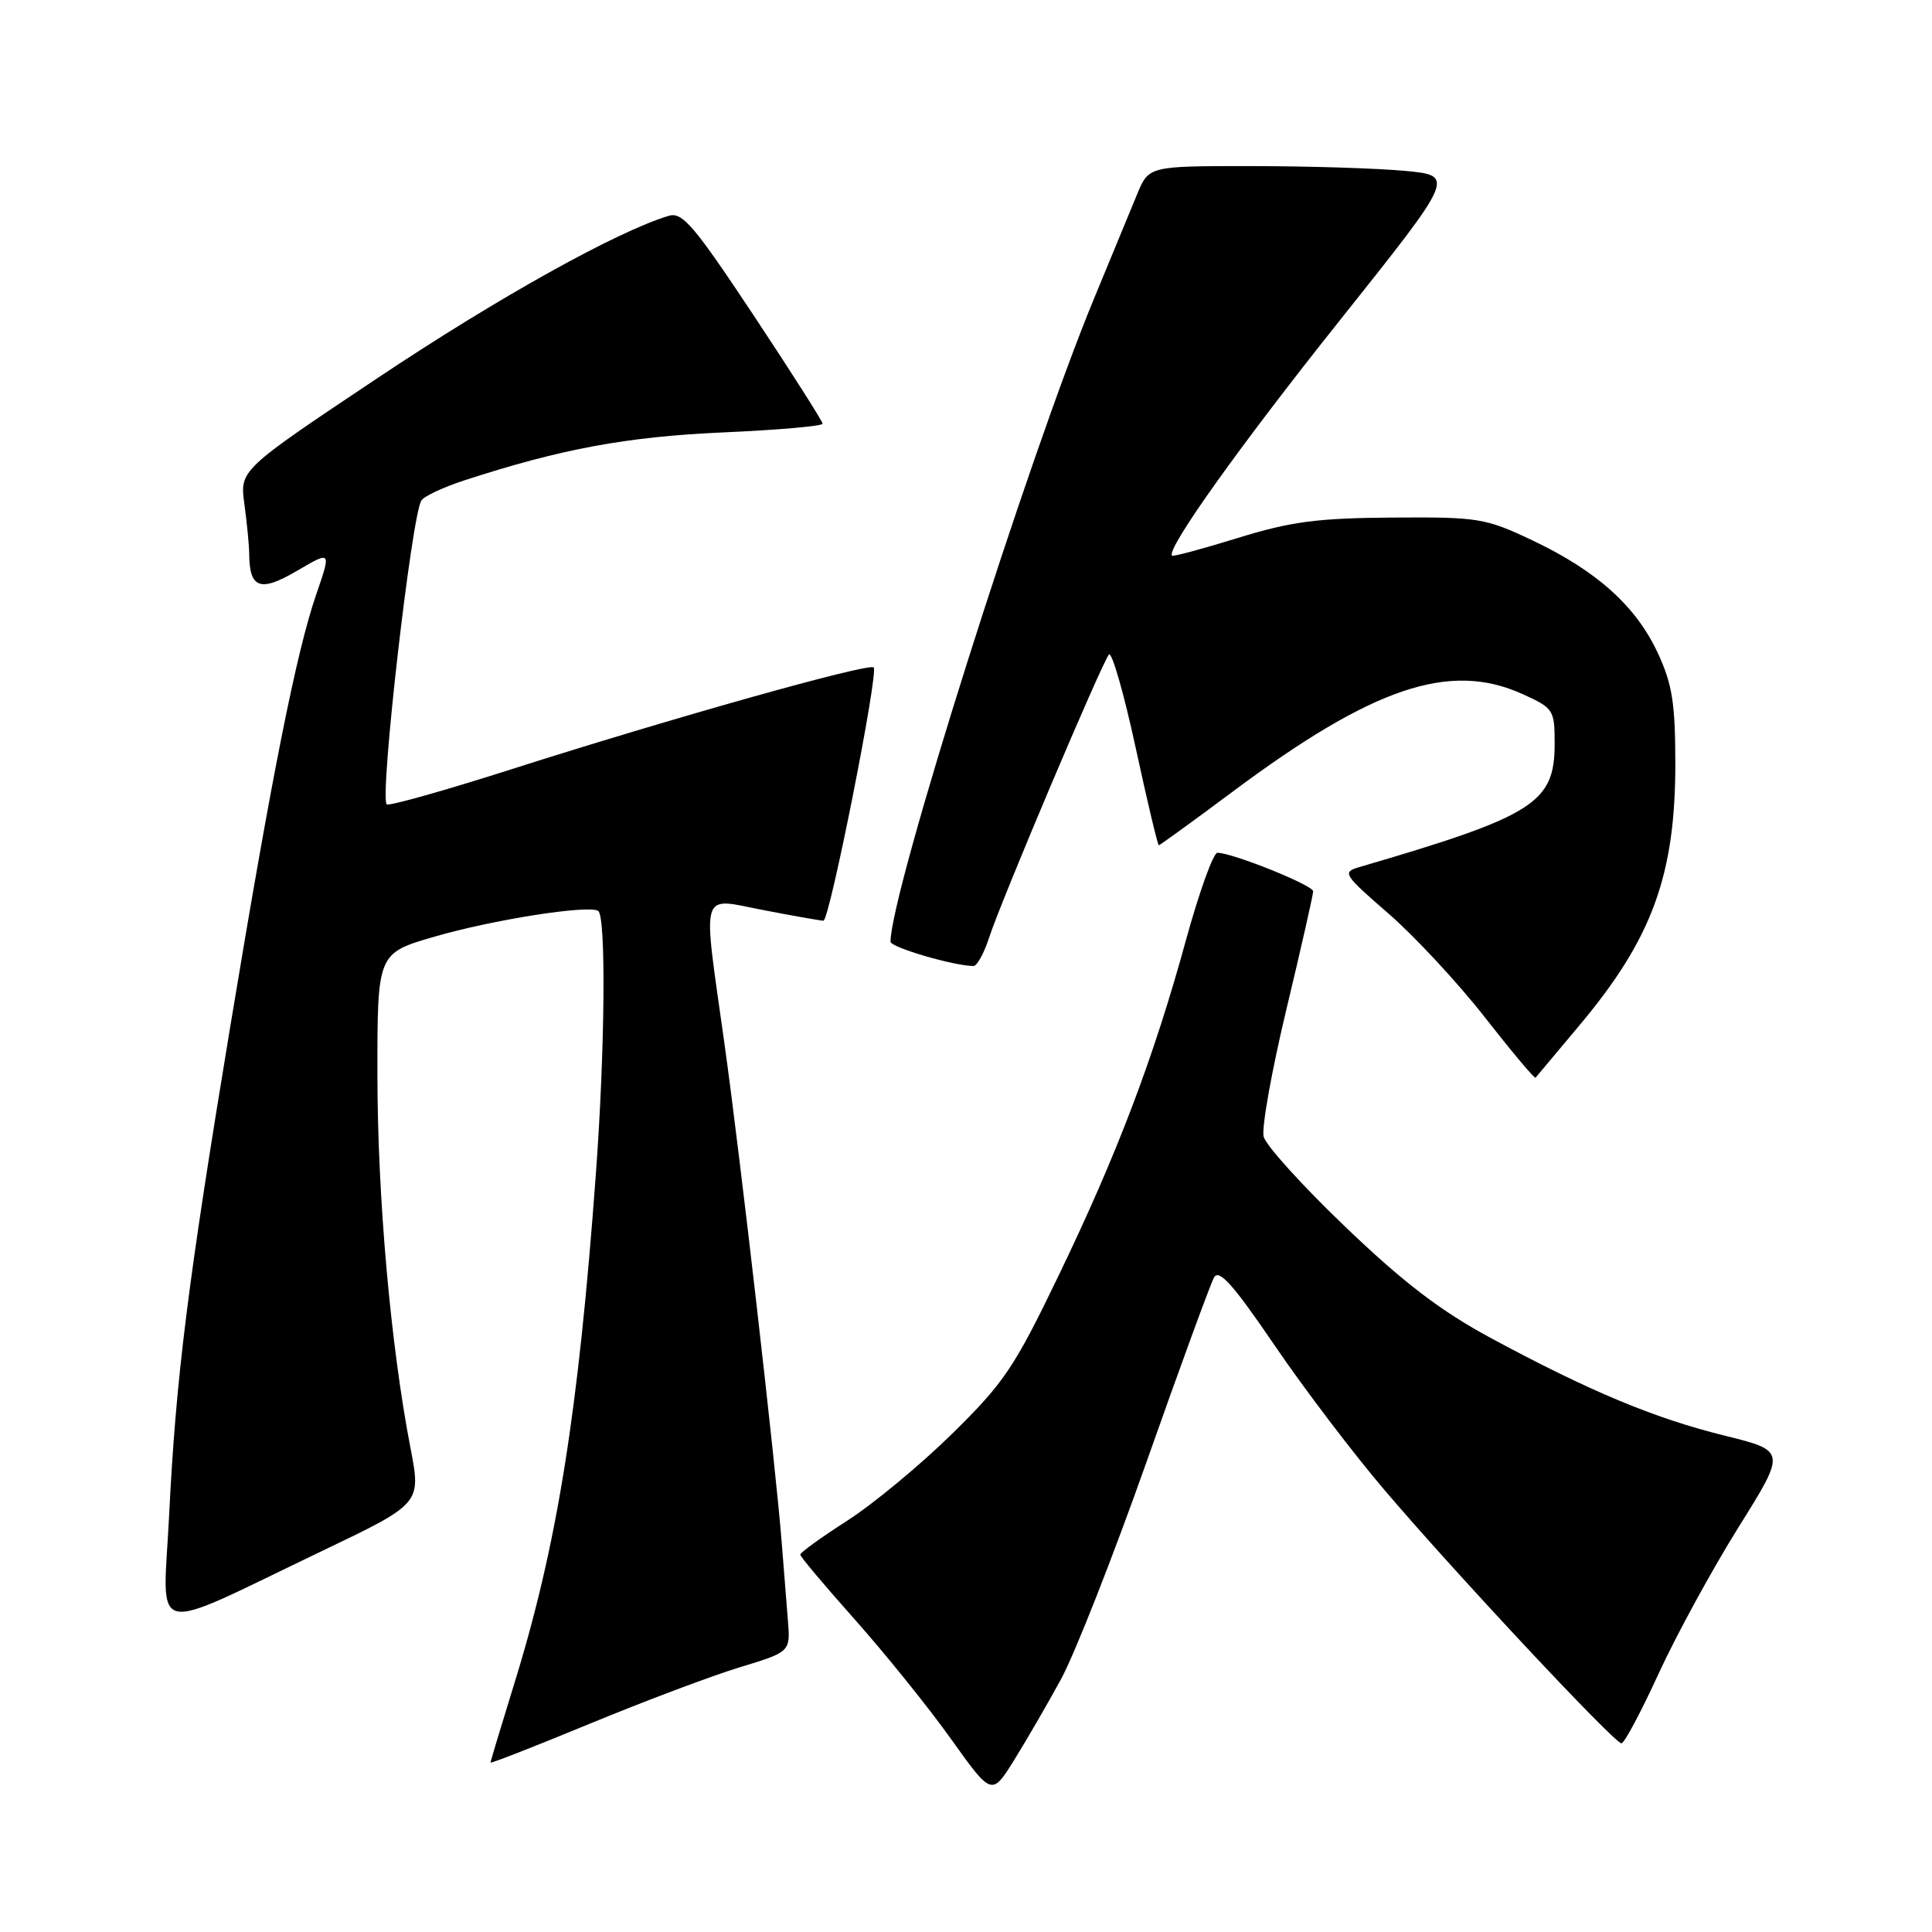 <?xml version="1.0" encoding="UTF-8" standalone="no"?>
<!DOCTYPE svg PUBLIC "-//W3C//DTD SVG 1.1//EN" "http://www.w3.org/Graphics/SVG/1.1/DTD/svg11.dtd" >
<svg xmlns="http://www.w3.org/2000/svg" xmlns:xlink="http://www.w3.org/1999/xlink" version="1.1" viewBox="0 0 256 256">
 <g >
 <path fill="currentColor"
d=" M 140.58 222.52 C 142.39 219.21 147.50 206.22 151.94 193.66 C 156.37 181.10 160.39 170.13 160.86 169.28 C 161.52 168.10 163.37 170.16 168.86 178.22 C 172.78 183.99 179.41 192.71 183.59 197.60 C 193.11 208.76 213.93 231.00 214.85 231.00 C 215.23 231.00 217.45 226.84 219.78 221.75 C 222.12 216.66 226.88 207.94 230.36 202.37 C 236.69 192.25 236.69 192.25 228.49 190.22 C 219.23 187.94 210.59 184.33 197.57 177.31 C 190.91 173.72 186.02 169.99 178.31 162.61 C 172.62 157.17 167.73 151.77 167.44 150.61 C 167.15 149.45 168.51 141.85 170.46 133.72 C 172.41 125.59 174.00 118.56 174.00 118.10 C 174.00 117.30 163.32 113.00 161.31 113.00 C 160.77 113.00 158.89 118.22 157.14 124.59 C 152.85 140.23 148.06 152.86 140.28 169.00 C 134.42 181.18 133.04 183.23 126.14 190.00 C 121.94 194.13 115.69 199.30 112.26 201.50 C 108.83 203.70 106.03 205.72 106.04 206.00 C 106.05 206.28 109.31 210.15 113.28 214.61 C 117.25 219.07 122.96 226.15 125.96 230.35 C 131.41 237.98 131.41 237.98 134.36 233.25 C 135.97 230.66 138.78 225.82 140.58 222.52 Z  M 98.00 220.93 C 104.74 218.88 104.74 218.88 104.40 214.69 C 104.21 212.39 103.85 207.80 103.59 204.50 C 102.79 194.21 98.08 153.18 95.99 138.26 C 93.07 117.36 92.59 118.96 101.25 120.61 C 105.24 121.38 108.78 122.00 109.11 122.00 C 109.92 122.00 116.44 89.11 115.77 88.44 C 115.13 87.80 88.83 95.20 67.61 101.98 C 58.87 104.77 51.51 106.84 51.24 106.58 C 50.28 105.61 54.53 68.32 55.84 66.31 C 56.20 65.75 58.75 64.56 61.50 63.66 C 74.32 59.48 83.02 57.87 95.75 57.30 C 103.04 56.98 109.00 56.46 109.00 56.14 C 109.00 55.83 104.88 49.36 99.85 41.77 C 91.93 29.84 90.41 28.05 88.60 28.60 C 81.74 30.67 65.98 39.44 50.06 50.07 C 31.77 62.28 31.77 62.28 32.38 66.78 C 32.72 69.25 33.01 72.23 33.02 73.39 C 33.05 77.99 34.48 78.50 39.35 75.64 C 43.90 72.97 43.90 72.97 41.91 78.74 C 39.27 86.39 36.02 102.70 30.52 135.97 C 24.88 170.01 23.30 182.63 22.41 200.79 C 21.59 217.22 19.33 216.69 42.66 205.52 C 55.81 199.23 55.81 199.23 54.39 191.86 C 51.76 178.26 50.02 158.62 50.01 142.40 C 50.00 126.31 50.00 126.31 57.58 124.11 C 65.24 121.88 77.87 119.89 79.25 120.69 C 80.32 121.30 80.17 139.07 78.96 155.50 C 76.62 187.38 73.82 204.82 68.06 223.37 C 66.38 228.80 65.00 233.38 65.00 233.54 C 65.00 233.71 70.91 231.39 78.13 228.41 C 85.36 225.42 94.30 222.06 98.00 220.93 Z  M 209.26 135.89 C 218.92 124.39 222.01 115.95 221.99 101.07 C 221.98 93.16 221.58 90.63 219.65 86.49 C 216.76 80.30 211.57 75.64 203.05 71.60 C 196.81 68.65 195.93 68.50 184.50 68.58 C 174.54 68.65 171.06 69.11 164.03 71.28 C 159.37 72.72 155.44 73.78 155.30 73.63 C 154.48 72.81 164.28 59.07 177.58 42.39 C 192.81 23.27 192.81 23.27 186.16 22.64 C 182.50 22.30 173.36 22.01 165.86 22.01 C 152.22 22.00 152.22 22.00 150.67 25.75 C 149.82 27.81 147.26 34.00 144.99 39.50 C 136.22 60.68 118.00 118.25 118.00 124.78 C 118.00 125.53 126.44 128.00 129.00 128.00 C 129.46 128.00 130.39 126.31 131.06 124.25 C 132.61 119.44 146.03 87.75 146.94 86.73 C 147.32 86.31 148.91 91.82 150.46 98.98 C 152.01 106.14 153.40 112.00 153.55 112.00 C 153.69 112.00 158.02 108.86 163.16 105.03 C 181.90 91.03 192.09 87.59 201.75 91.97 C 205.86 93.84 206.00 94.05 206.00 98.55 C 206.00 106.41 203.28 108.12 180.10 114.90 C 177.82 115.57 178.01 115.87 183.98 121.05 C 187.43 124.05 193.18 130.23 196.75 134.80 C 200.32 139.36 203.34 142.96 203.47 142.80 C 203.60 142.63 206.21 139.52 209.26 135.89 Z "/>
</g>
</svg>